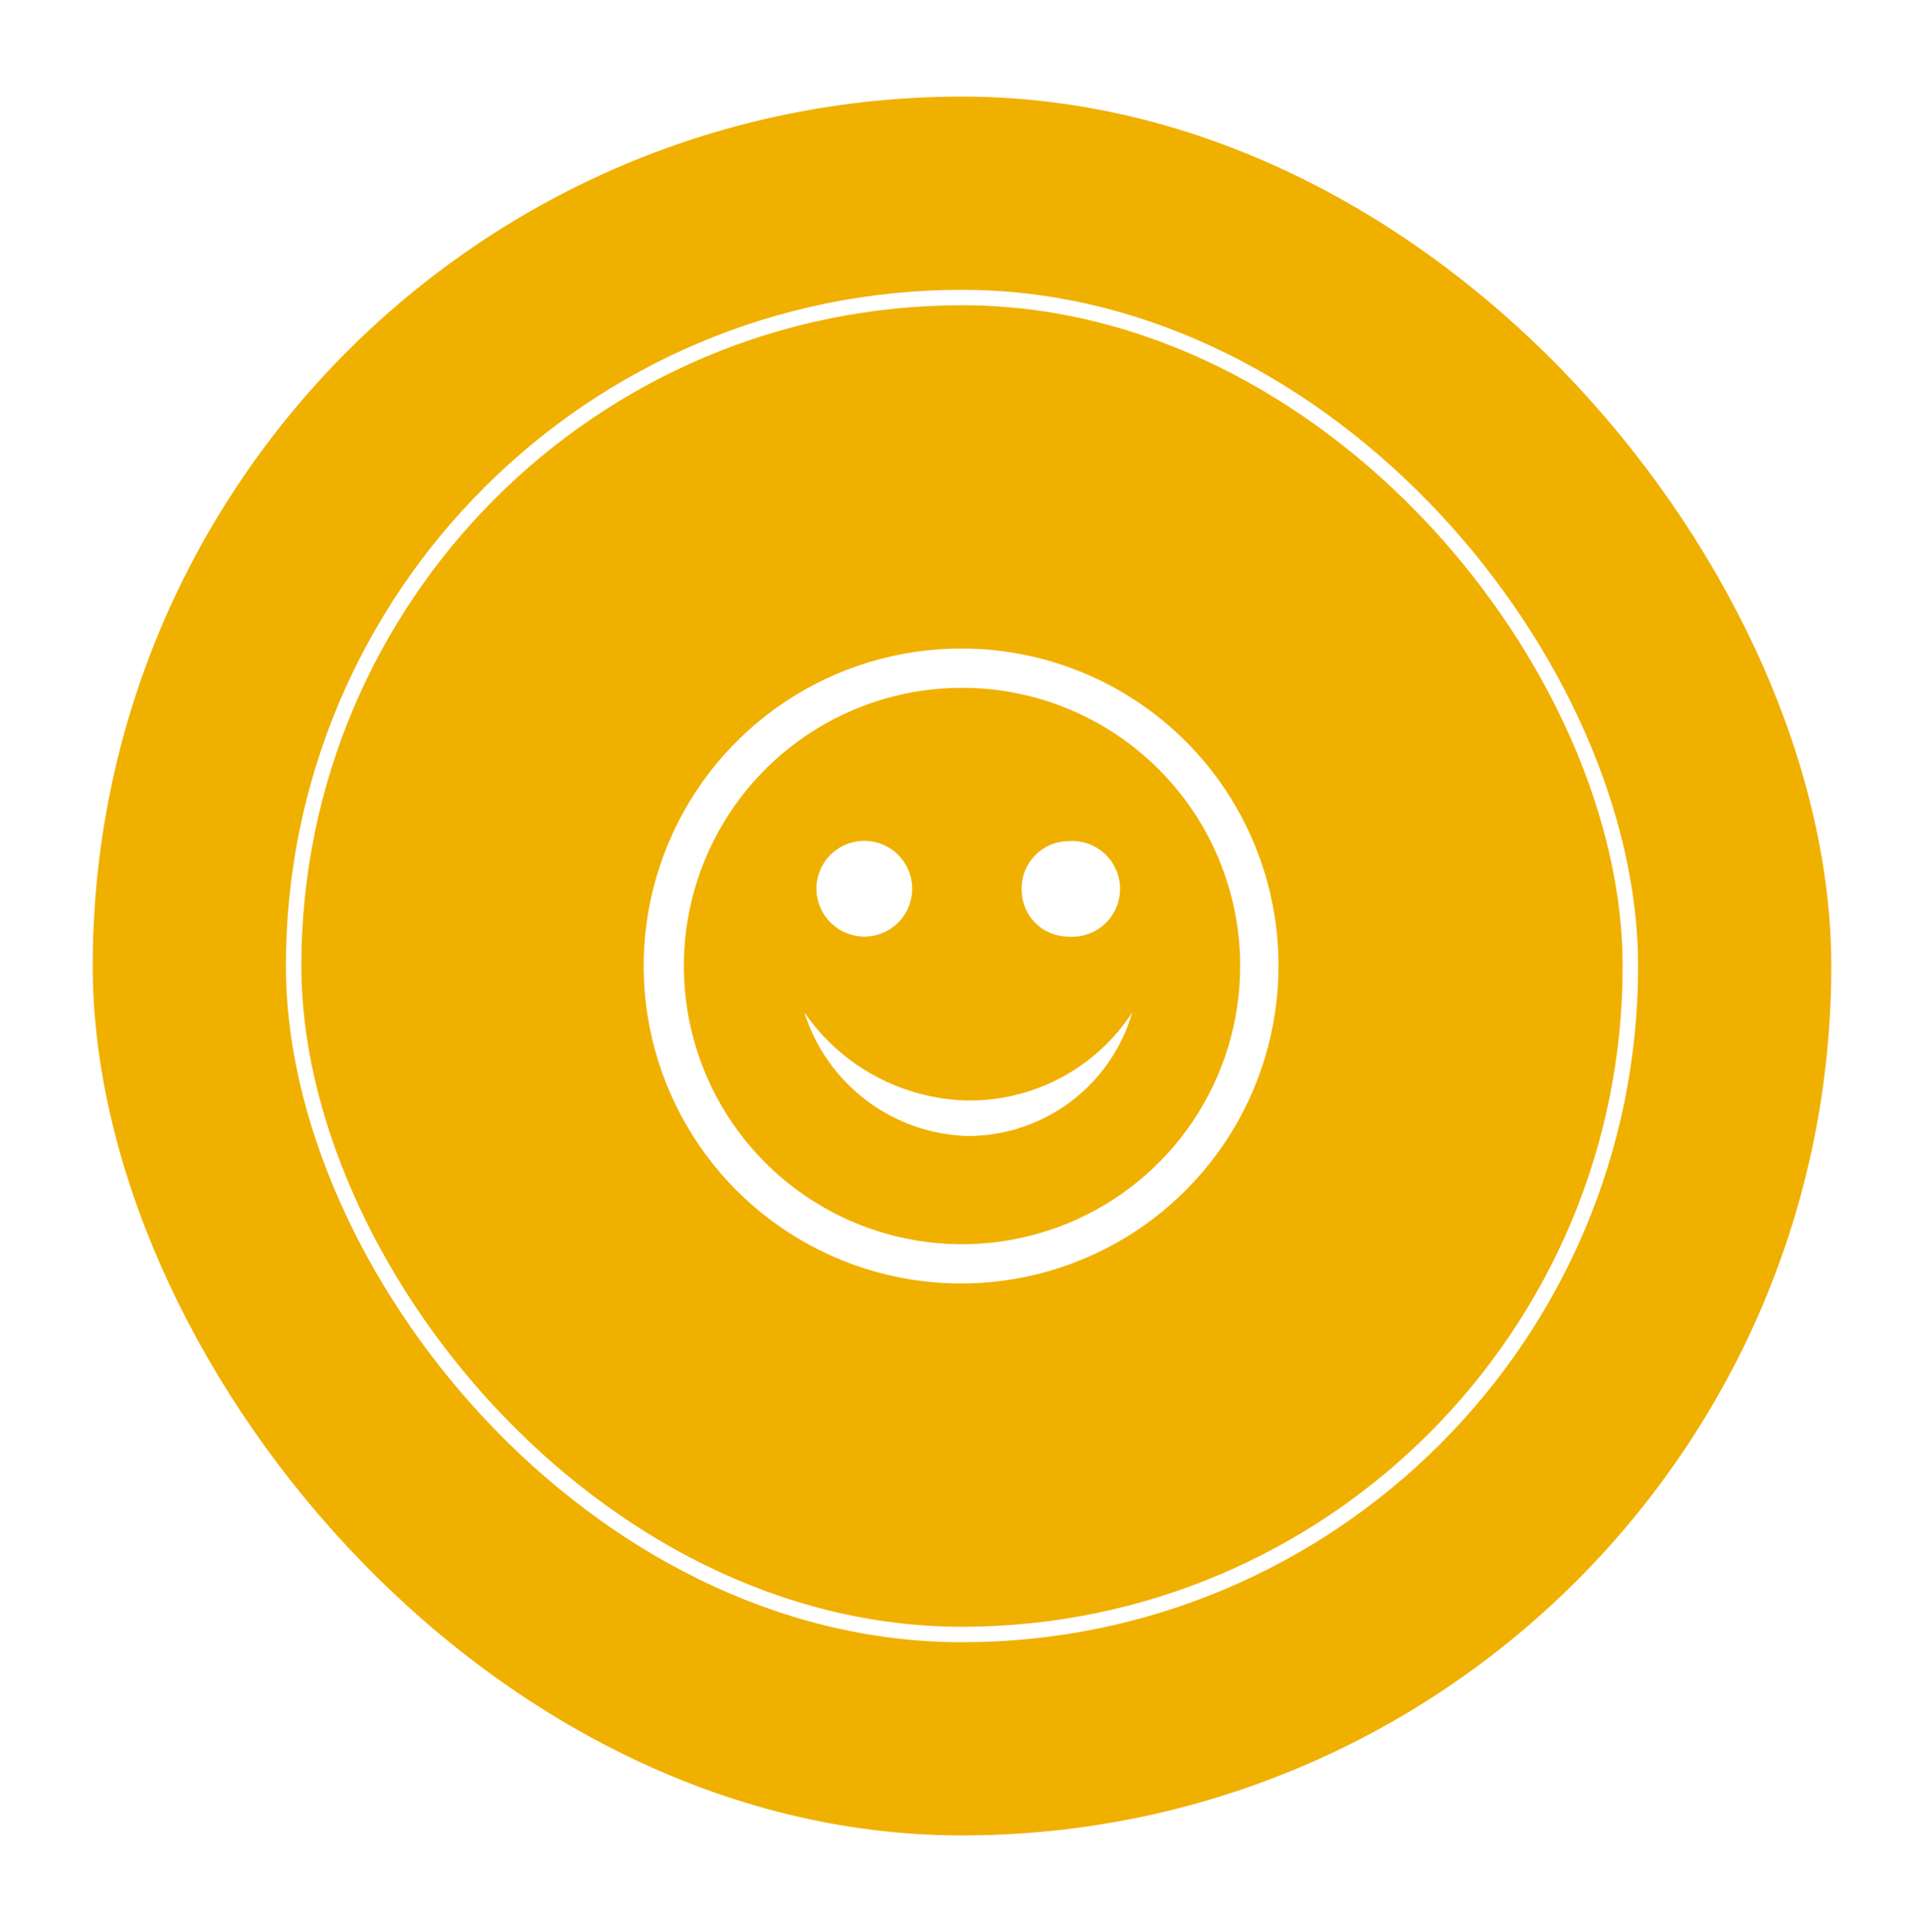 <svg width="249" height="250" viewBox="0 0 249 250" fill="none" xmlns="http://www.w3.org/2000/svg">
<g filter="url(#filter0_bd_839_650)">
<rect x="11" y="11" width="225" height="225" rx="112.5" fill="#F0B000"/>
<path d="M123.501 82.42C115.371 82.396 107.417 84.785 100.645 89.285C93.874 93.784 88.59 100.192 85.462 107.696C82.335 115.2 81.504 123.464 83.076 131.441C84.647 139.417 88.55 146.748 94.29 152.505C100.031 158.263 107.35 162.187 115.322 163.782C123.294 165.377 131.56 164.57 139.074 161.465C146.587 158.359 153.01 153.093 157.529 146.336C162.048 139.577 164.461 131.63 164.461 123.5C164.471 118.113 163.42 112.776 161.367 107.795C159.314 102.814 156.299 98.286 152.495 94.471C148.691 90.656 144.172 87.628 139.197 85.56C134.222 83.492 128.888 82.425 123.501 82.42ZM159.501 123.5C159.501 130.62 157.389 137.58 153.434 143.501C149.478 149.421 143.856 154.035 137.277 156.76C130.699 159.485 123.461 160.197 116.478 158.808C109.494 157.419 103.08 153.991 98.045 148.956C93.01 143.921 89.582 137.507 88.193 130.523C86.803 123.54 87.516 116.302 90.241 109.723C92.966 103.145 97.58 97.523 103.5 93.567C109.42 89.612 116.381 87.5 123.501 87.5C133.049 87.5 142.206 91.293 148.957 98.044C155.708 104.796 159.501 113.952 159.501 123.5Z" fill="white"/>
<path d="M110.7 119.699C111.941 119.73 113.162 119.388 114.207 118.718C115.251 118.047 116.07 117.078 116.558 115.936C117.046 114.795 117.179 113.533 116.942 112.315C116.704 111.096 116.107 109.977 115.226 109.102C114.345 108.227 113.222 107.637 112.002 107.408C110.782 107.178 109.521 107.32 108.383 107.815C107.245 108.311 106.281 109.136 105.618 110.185C104.954 111.234 104.62 112.458 104.66 113.699C104.72 115.278 105.376 116.775 106.497 117.889C107.618 119.002 109.12 119.649 110.7 119.699ZM137.26 119.699C138.113 119.768 138.971 119.659 139.781 119.379C140.59 119.1 141.333 118.656 141.962 118.075C142.591 117.495 143.093 116.79 143.436 116.006C143.78 115.222 143.957 114.375 143.957 113.519C143.957 112.663 143.78 111.816 143.436 111.032C143.093 110.247 142.591 109.543 141.962 108.962C141.333 108.382 140.59 107.938 139.781 107.658C138.971 107.379 138.113 107.27 137.26 107.339C136.442 107.349 135.635 107.523 134.886 107.85C134.136 108.177 133.46 108.651 132.897 109.244C132.334 109.837 131.896 110.536 131.607 111.302C131.319 112.067 131.187 112.882 131.219 113.699C131.23 115.294 131.871 116.82 133.003 117.944C134.134 119.068 135.665 119.699 137.26 119.699ZM124.259 140.899C120.081 140.815 115.982 139.737 112.302 137.755C108.623 135.773 105.468 132.943 103.1 129.499C104.524 134.043 107.334 138.028 111.135 140.897C114.936 143.766 119.539 145.375 124.3 145.499C129.094 145.489 133.757 143.924 137.586 141.039C141.416 138.154 144.207 134.105 145.54 129.499C143.238 133.036 140.081 135.935 136.362 137.928C132.642 139.92 128.479 140.942 124.259 140.899Z" fill="white"/>
<rect x="37" y="37" width="173" height="173" rx="86.5" stroke="white" stroke-width="2"/>
</g>
<defs>
<filter id="filter0_bd_839_650" x="0" y="0.5" width="249" height="249" filterUnits="userSpaceOnUse" color-interpolation-filters="sRGB">
<feFlood flood-opacity="0" result="BackgroundImageFix"/>
<feGaussianBlur in="BackgroundImageFix" stdDeviation="4"/>
<feComposite in2="SourceAlpha" operator="in" result="effect1_backgroundBlur_839_650"/>
<feColorMatrix in="SourceAlpha" type="matrix" values="0 0 0 0 0 0 0 0 0 0 0 0 0 0 0 0 0 0 127 0" result="hardAlpha"/>
<feOffset dx="1" dy="1.5"/>
<feGaussianBlur stdDeviation="6"/>
<feComposite in2="hardAlpha" operator="out"/>
<feColorMatrix type="matrix" values="0 0 0 0 0 0 0 0 0 0 0 0 0 0 0 0 0 0 0.439 0"/>
<feBlend mode="normal" in2="effect1_backgroundBlur_839_650" result="effect2_dropShadow_839_650"/>
<feBlend mode="normal" in="SourceGraphic" in2="effect2_dropShadow_839_650" result="shape"/>
</filter>
</defs>
</svg>
